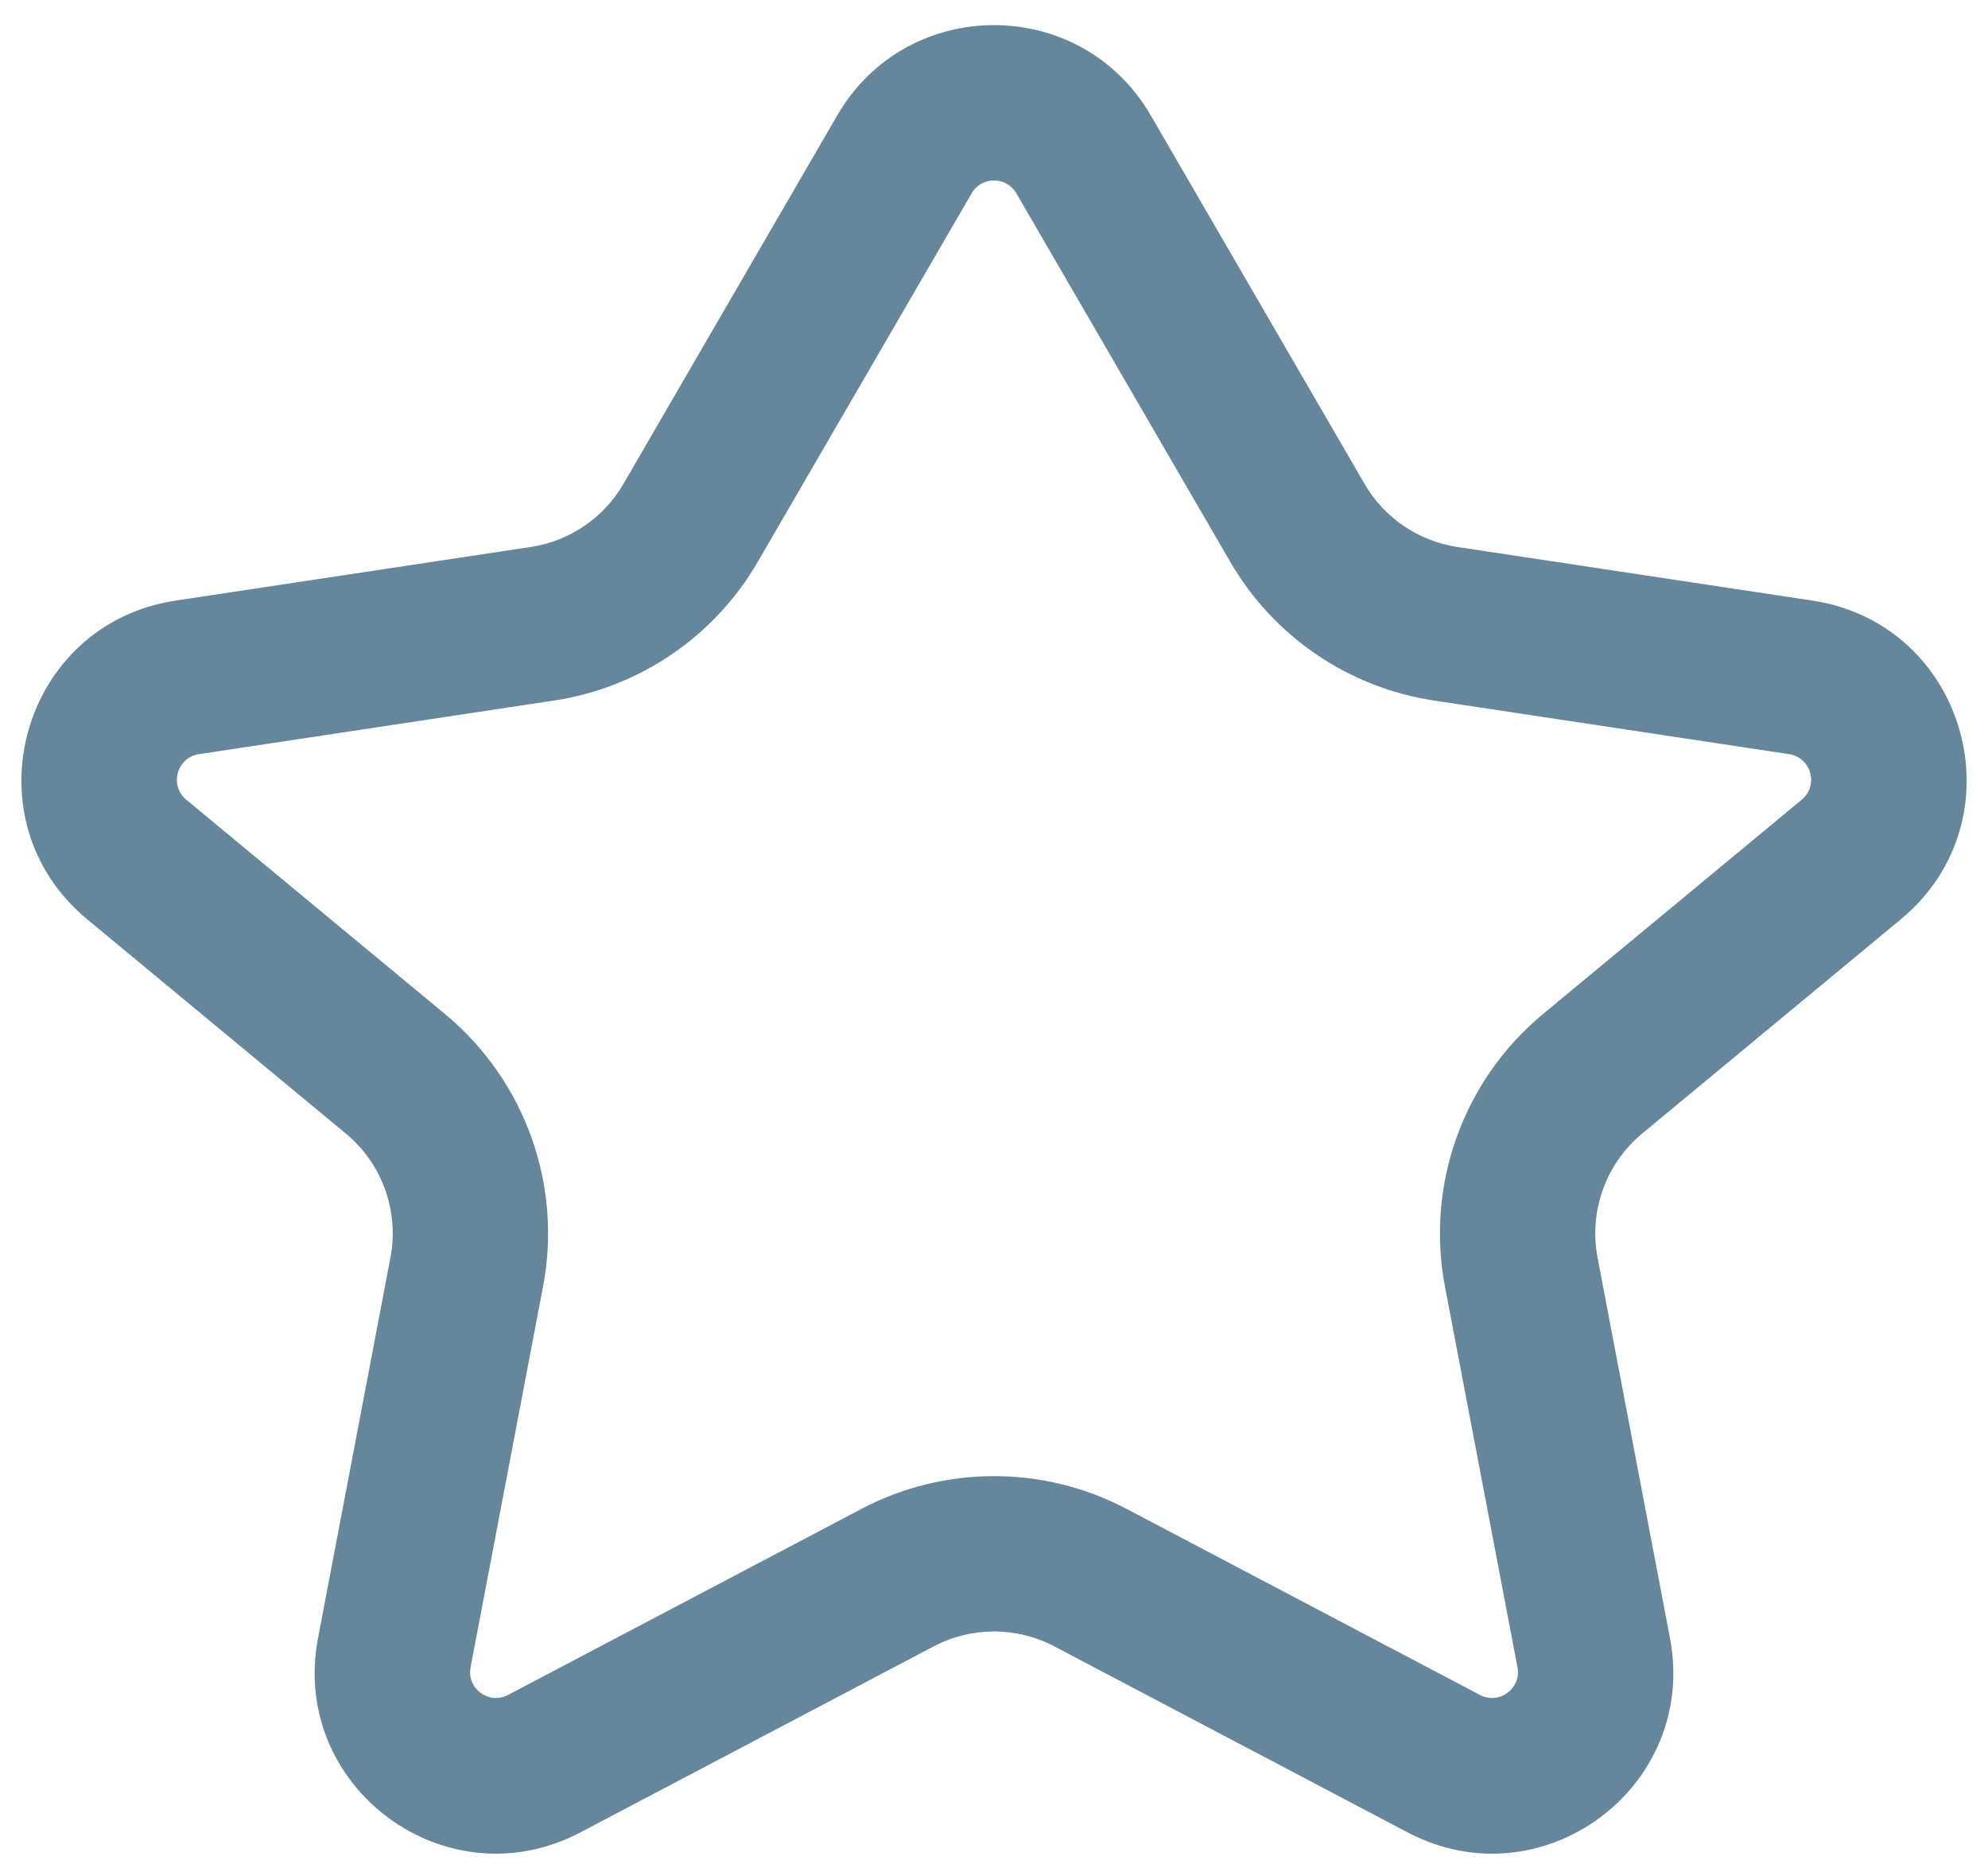 <svg width="32" height="30" viewBox="0 0 32 30" fill="none" xmlns="http://www.w3.org/2000/svg">
<path fill-rule="evenodd" clip-rule="evenodd" d="M13.477 1.857C14.601 -0.08 17.399 -0.08 18.523 1.857L21.965 7.789C22.282 8.336 22.831 8.709 23.456 8.804L29.172 9.667C31.664 10.043 32.538 13.189 30.597 14.797L26.432 18.247C25.848 18.732 25.573 19.496 25.715 20.241L26.881 26.368C27.338 28.768 24.819 30.633 22.657 29.494L16.971 26.5C16.363 26.18 15.637 26.18 15.03 26.5L9.343 29.494C7.181 30.633 4.662 28.768 5.119 26.368L6.285 20.241C6.427 19.496 6.152 18.732 5.568 18.247L1.403 14.797C-0.537 13.189 0.337 10.043 2.828 9.667L8.544 8.804C9.169 8.709 9.718 8.336 10.035 7.789L13.477 1.857ZM16.36 3.112C16.2 2.835 15.8 2.835 15.64 3.112L12.197 9.044C11.499 10.247 10.293 11.068 8.918 11.276L3.202 12.139C2.846 12.193 2.721 12.642 2.998 12.872L7.163 16.322C8.449 17.388 9.054 19.069 8.741 20.709L7.575 26.836C7.509 27.179 7.869 27.445 8.178 27.282L13.865 24.288C15.201 23.584 16.799 23.584 18.136 24.288L23.822 27.282C24.131 27.445 24.491 27.179 24.426 26.836L23.259 20.709C22.947 19.069 23.551 17.388 24.837 16.322L29.002 12.872C29.279 12.642 29.154 12.193 28.799 12.139L23.082 11.276C21.707 11.068 20.501 10.247 19.803 9.044L16.36 3.112Z" fill="#65869B"/>
</svg>
